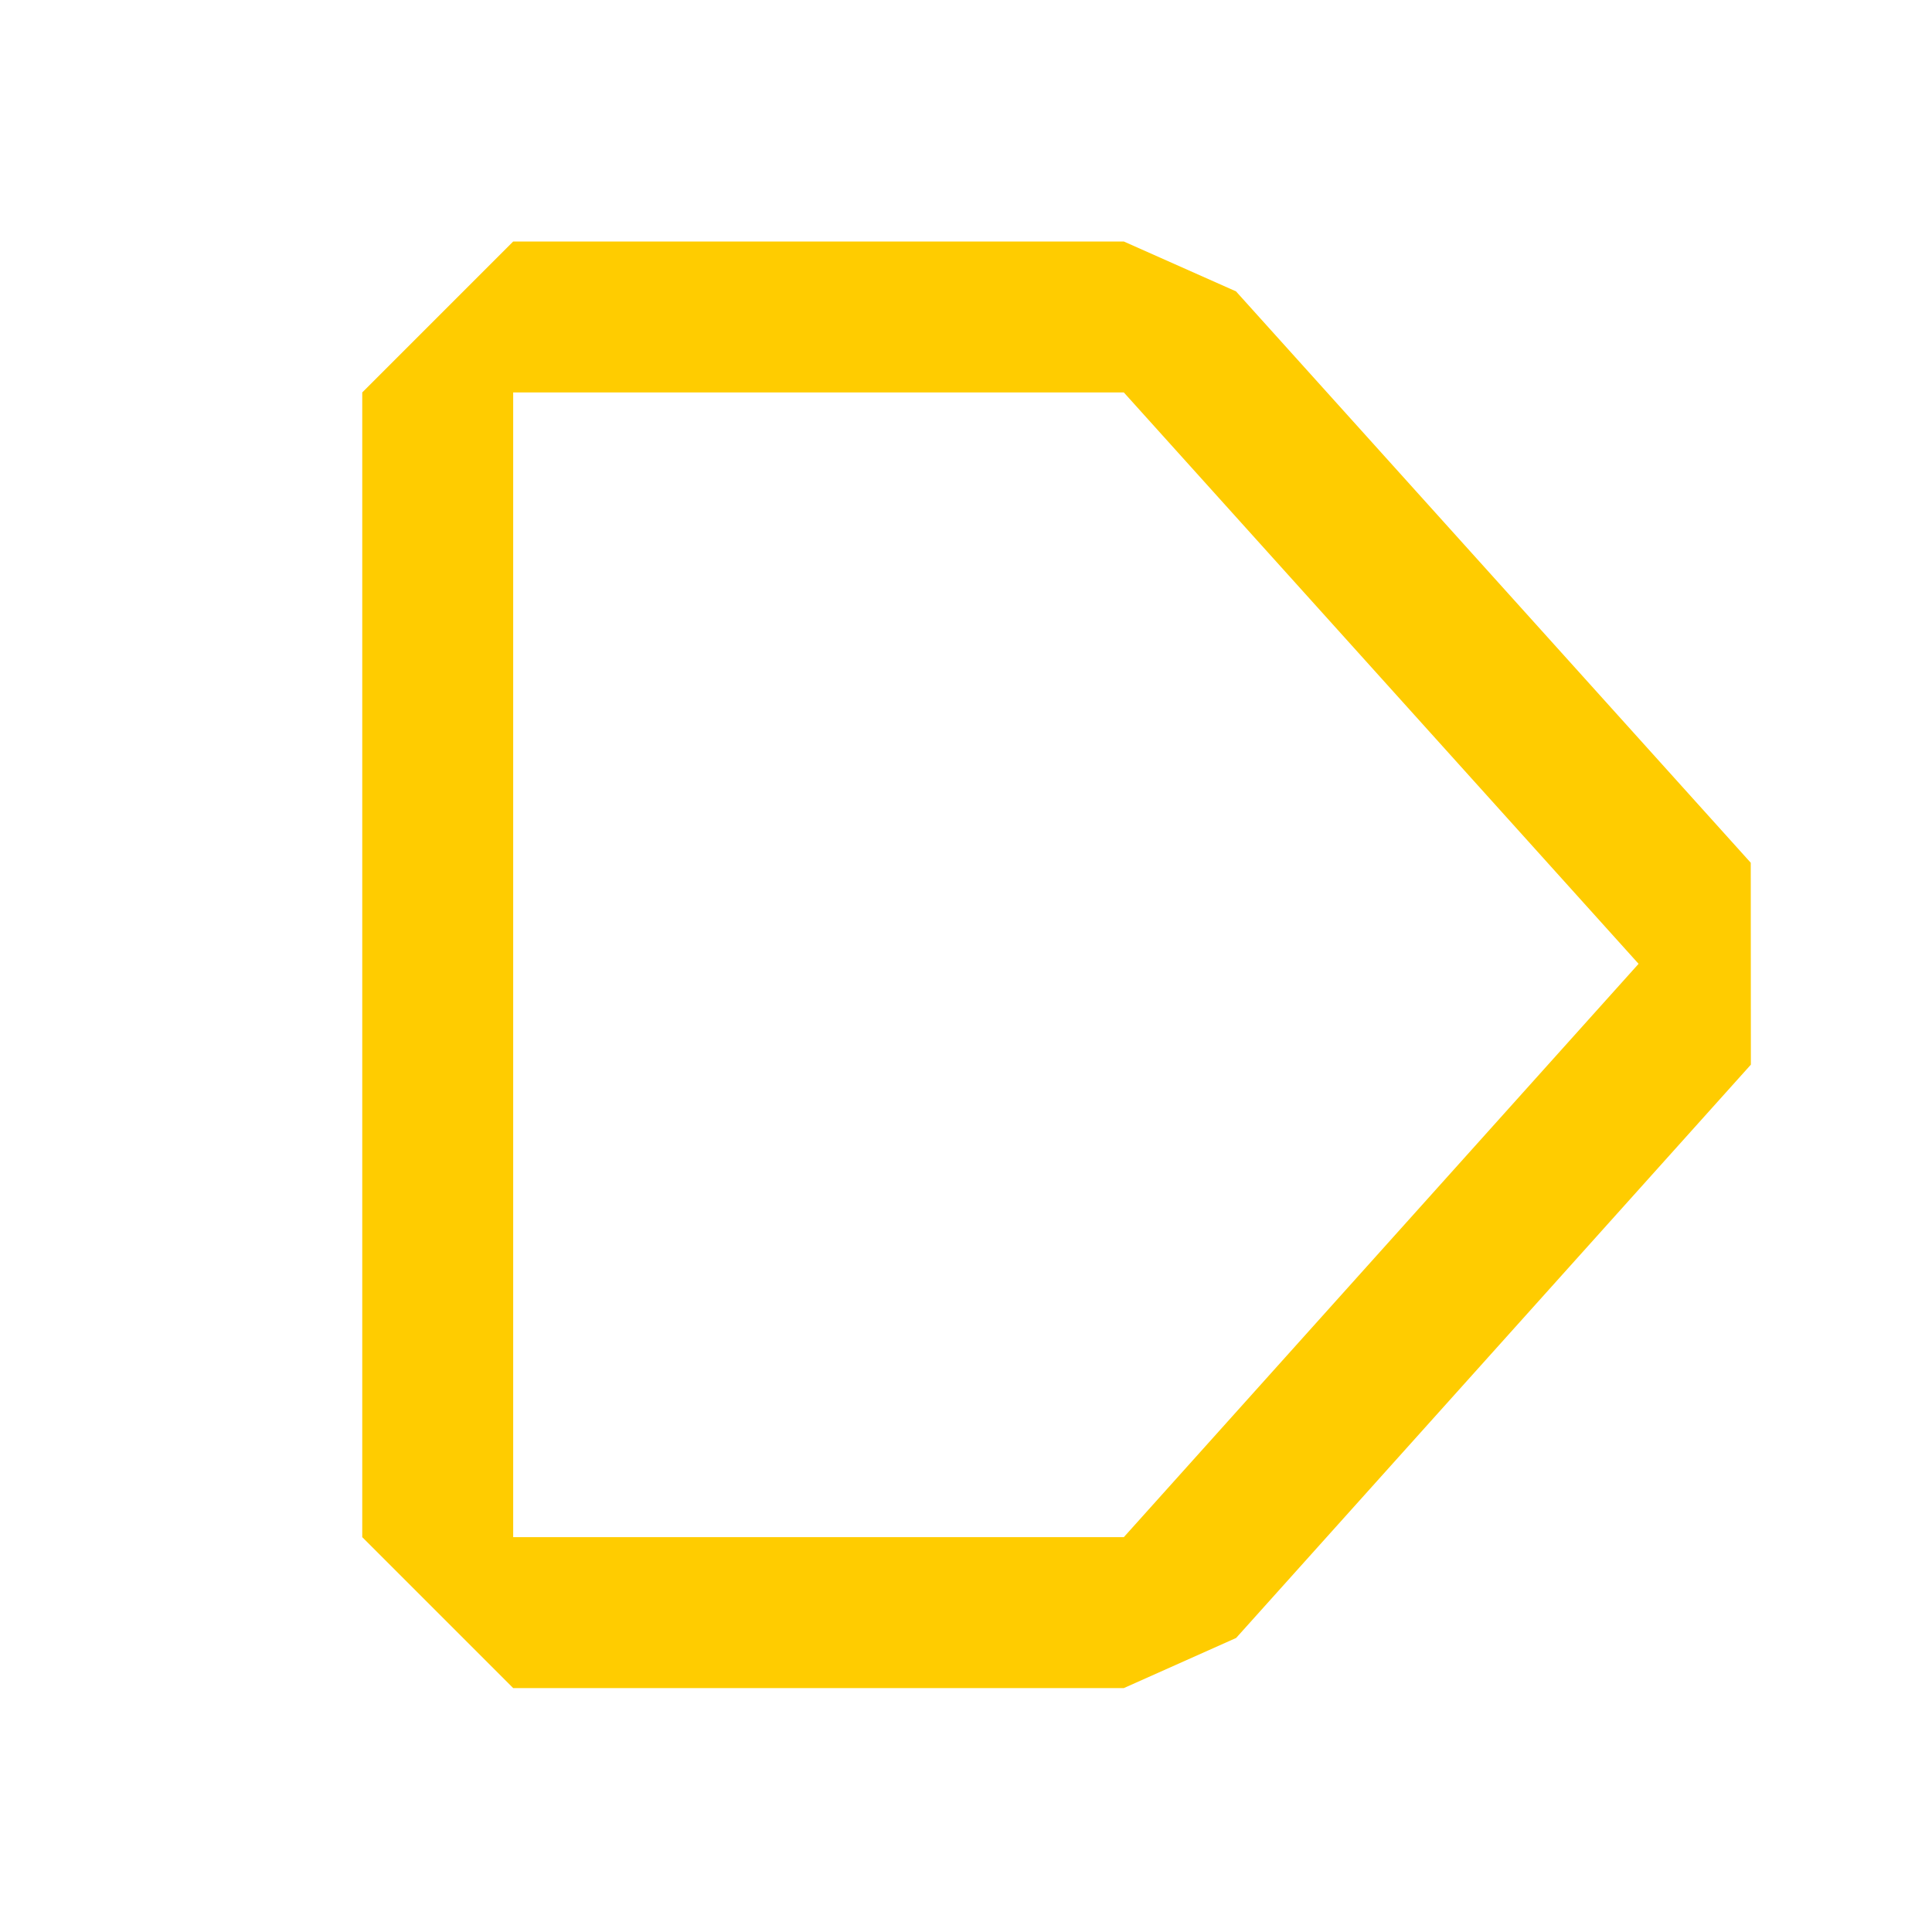 <svg width="16" height="16" viewBox="0 0 16 16" fill="none" xmlns="http://www.w3.org/2000/svg">
<path fill-rule="evenodd" clip-rule="evenodd" d="M3 3.25L4.25 2H9.307L10.236 2.413L14.499 7.145L14.5 8.817L10.237 13.565L9.307 13.98H4.25L3 12.73V3.25ZM4.25 12.73V3.25H9.307L13.57 7.982L9.307 12.73H4.25Z" fill="#FFCC00"/>
</svg>
